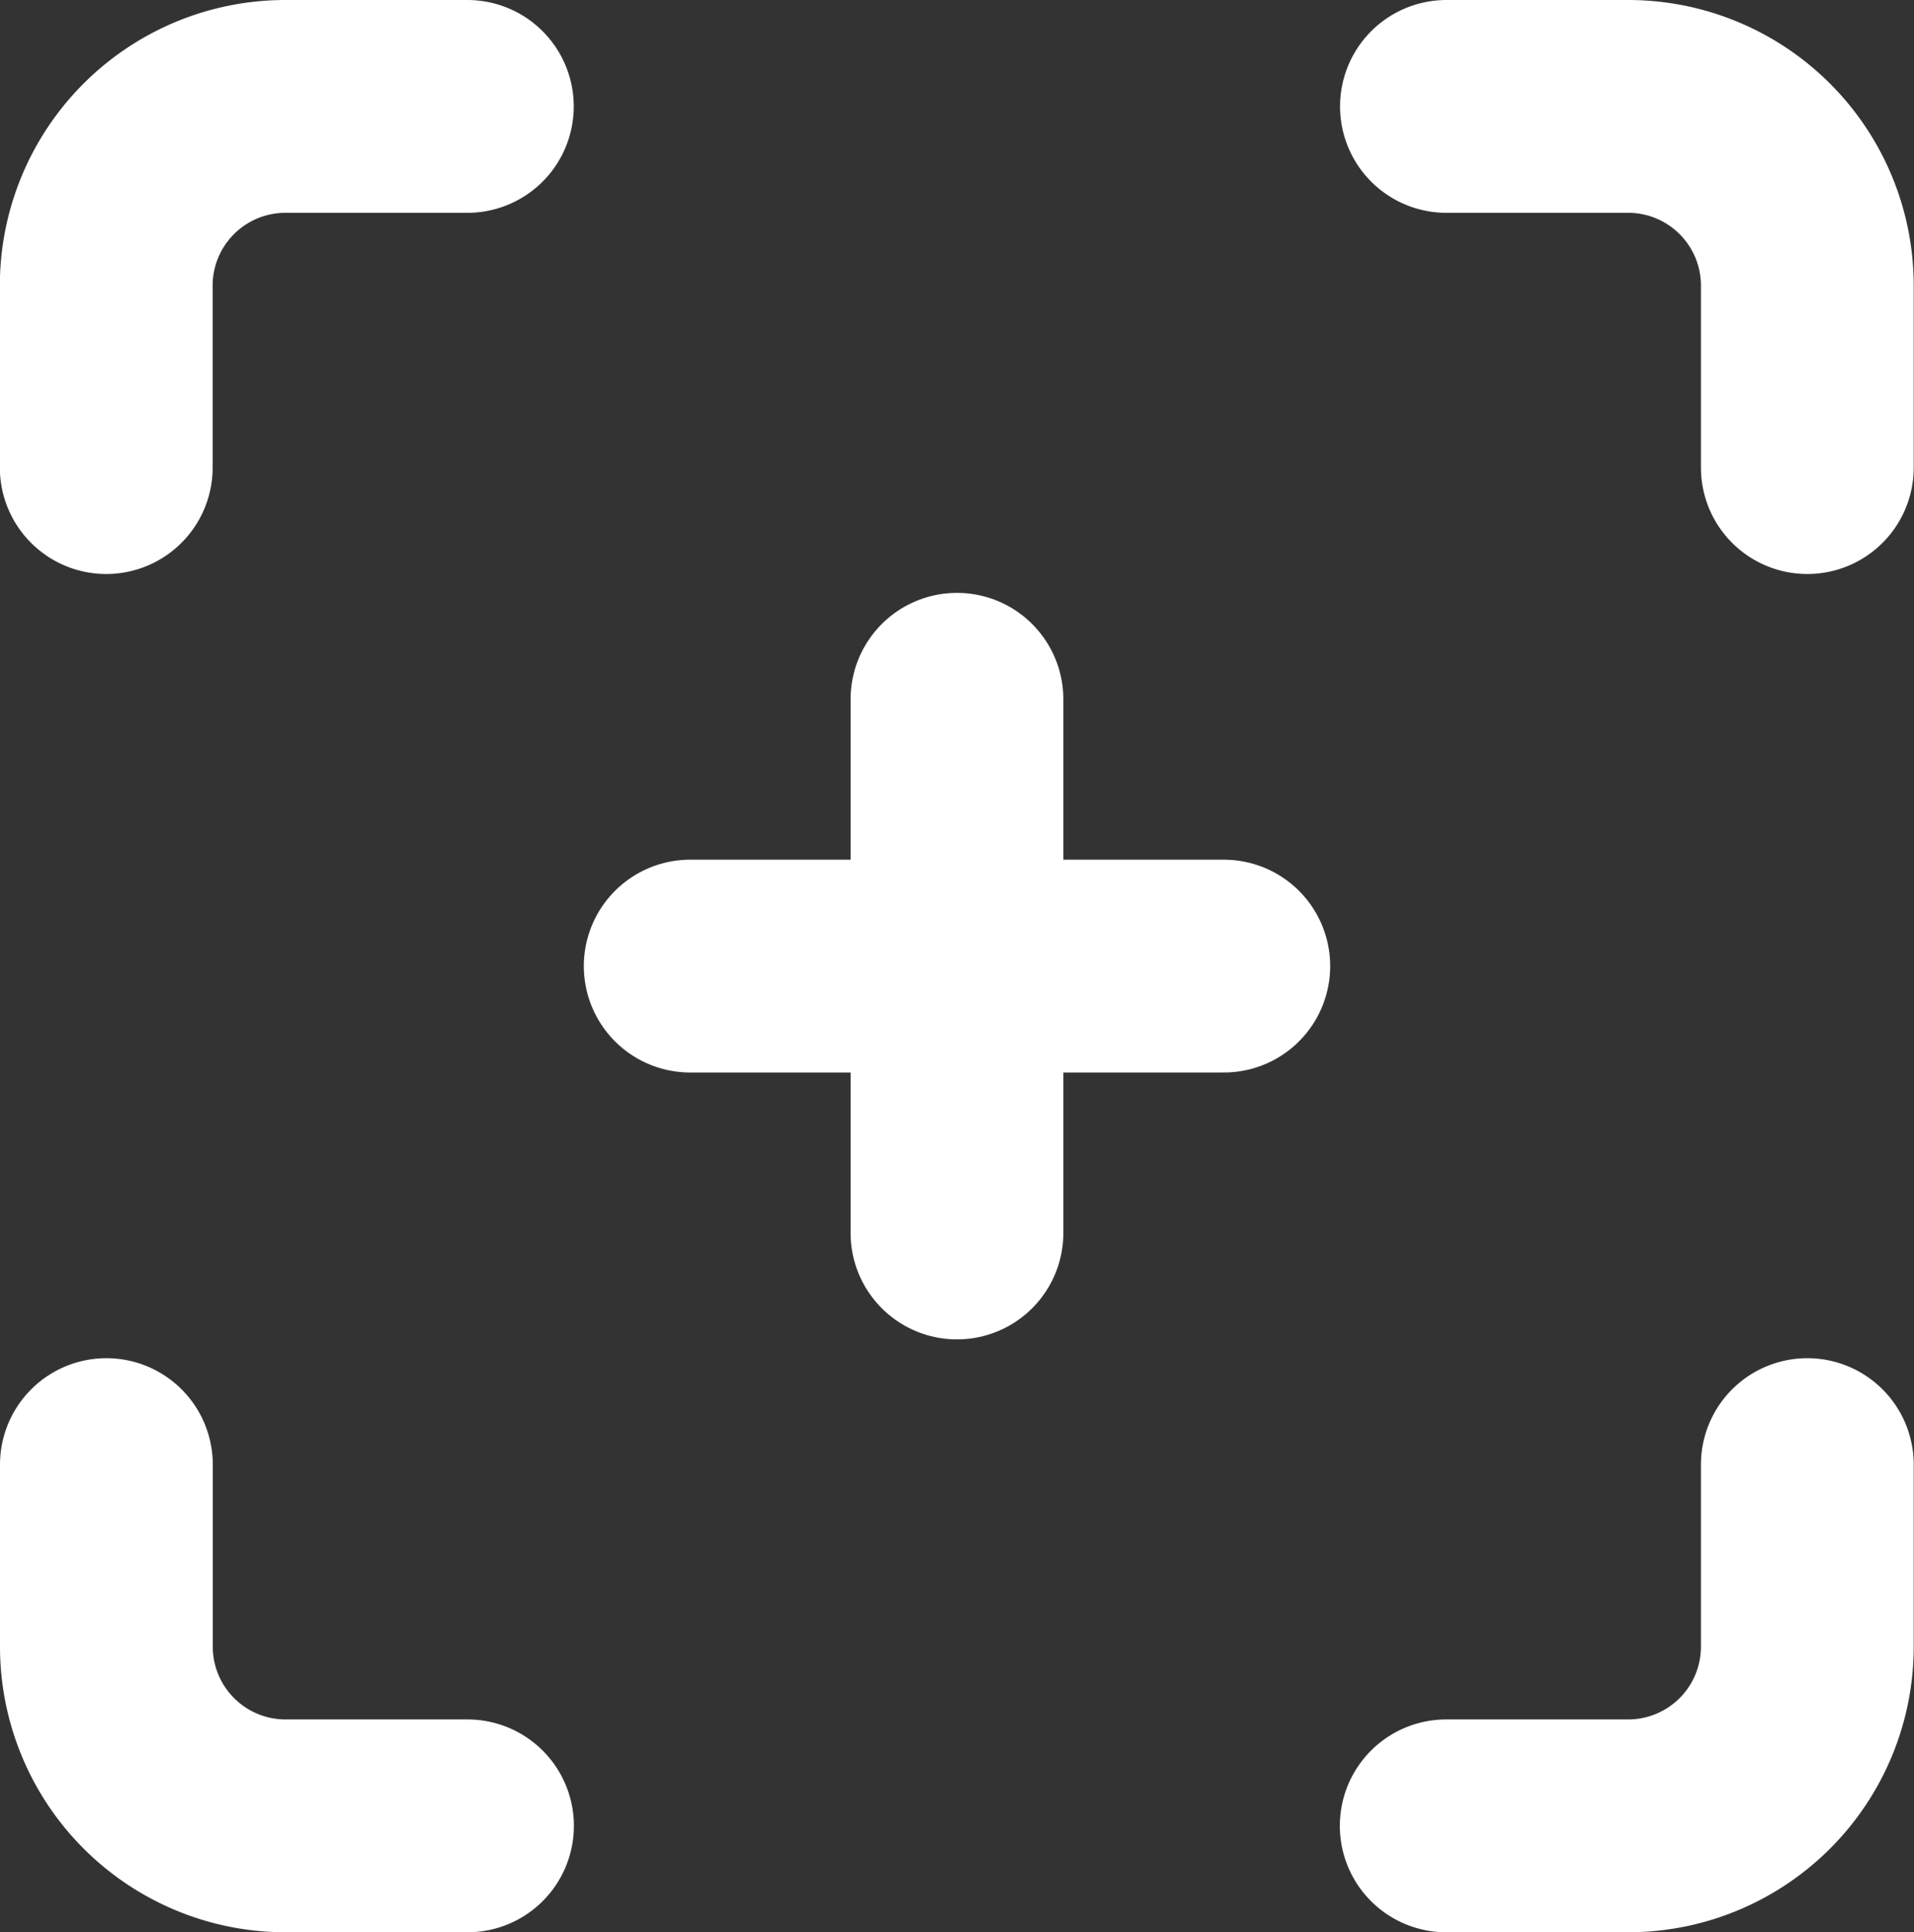 <svg xmlns="http://www.w3.org/2000/svg" width="26.985" height="27.237" viewBox="0 0 26.985 27.237">
  <rect x="0" y="0" width="26.985" height="27.237" fill="#333333" stroke="none"/>
  <g id="Komponente_60_2" data-name="Komponente 60 – 2" transform="translate(1.5 1.5)">
    <g id="Gruppe_373" data-name="Gruppe 373">
      <path id="Pfad_254" data-name="Pfad 254" d="M-8416.807,87.172h-2.566a2.526,2.526,0,0,1-2.525-2.526V82.08" transform="translate(8421.898 -62.935)" fill="none" stroke="#fff" stroke-linecap="round" stroke-linejoin="round" stroke-width="3"/>
      <path id="Pfad_255" data-name="Pfad 255" d="M-8421.9,48.858V46.292a2.526,2.526,0,0,1,2.525-2.525h2.566" transform="translate(8421.898 -43.767)" fill="none" stroke="#fff" stroke-linecap="round" stroke-linejoin="round" stroke-width="3"/>
      <path id="Pfad_256" data-name="Pfad 256" d="M-8384.088,43.767h2.566A2.526,2.526,0,0,1-8379,46.292v2.566" transform="translate(8402.981 -43.767)" fill="none" stroke="#fff" stroke-linecap="round" stroke-linejoin="round" stroke-width="3"/>
      <path id="Pfad_257" data-name="Pfad 257" d="M-8379,82.08v2.566a2.526,2.526,0,0,1-2.525,2.526h-2.566" transform="translate(8402.981 -62.935)" fill="none" stroke="#fff" stroke-linecap="round" stroke-linejoin="round" stroke-width="3"/>
    </g>
    <g id="Gruppe_374" data-name="Gruppe 374" transform="translate(8.231 8.357)">
      <line id="Linie_133" data-name="Linie 133" y2="7.523" transform="translate(3.761)" fill="none" stroke="#fff" stroke-linecap="round" stroke-linejoin="round" stroke-width="3"/>
      <line id="Linie_134" data-name="Linie 134" x2="7.523" transform="translate(0 3.761)" fill="none" stroke="#fff" stroke-linecap="round" stroke-linejoin="round" stroke-width="3"/>
    </g>
  </g>
</svg>

